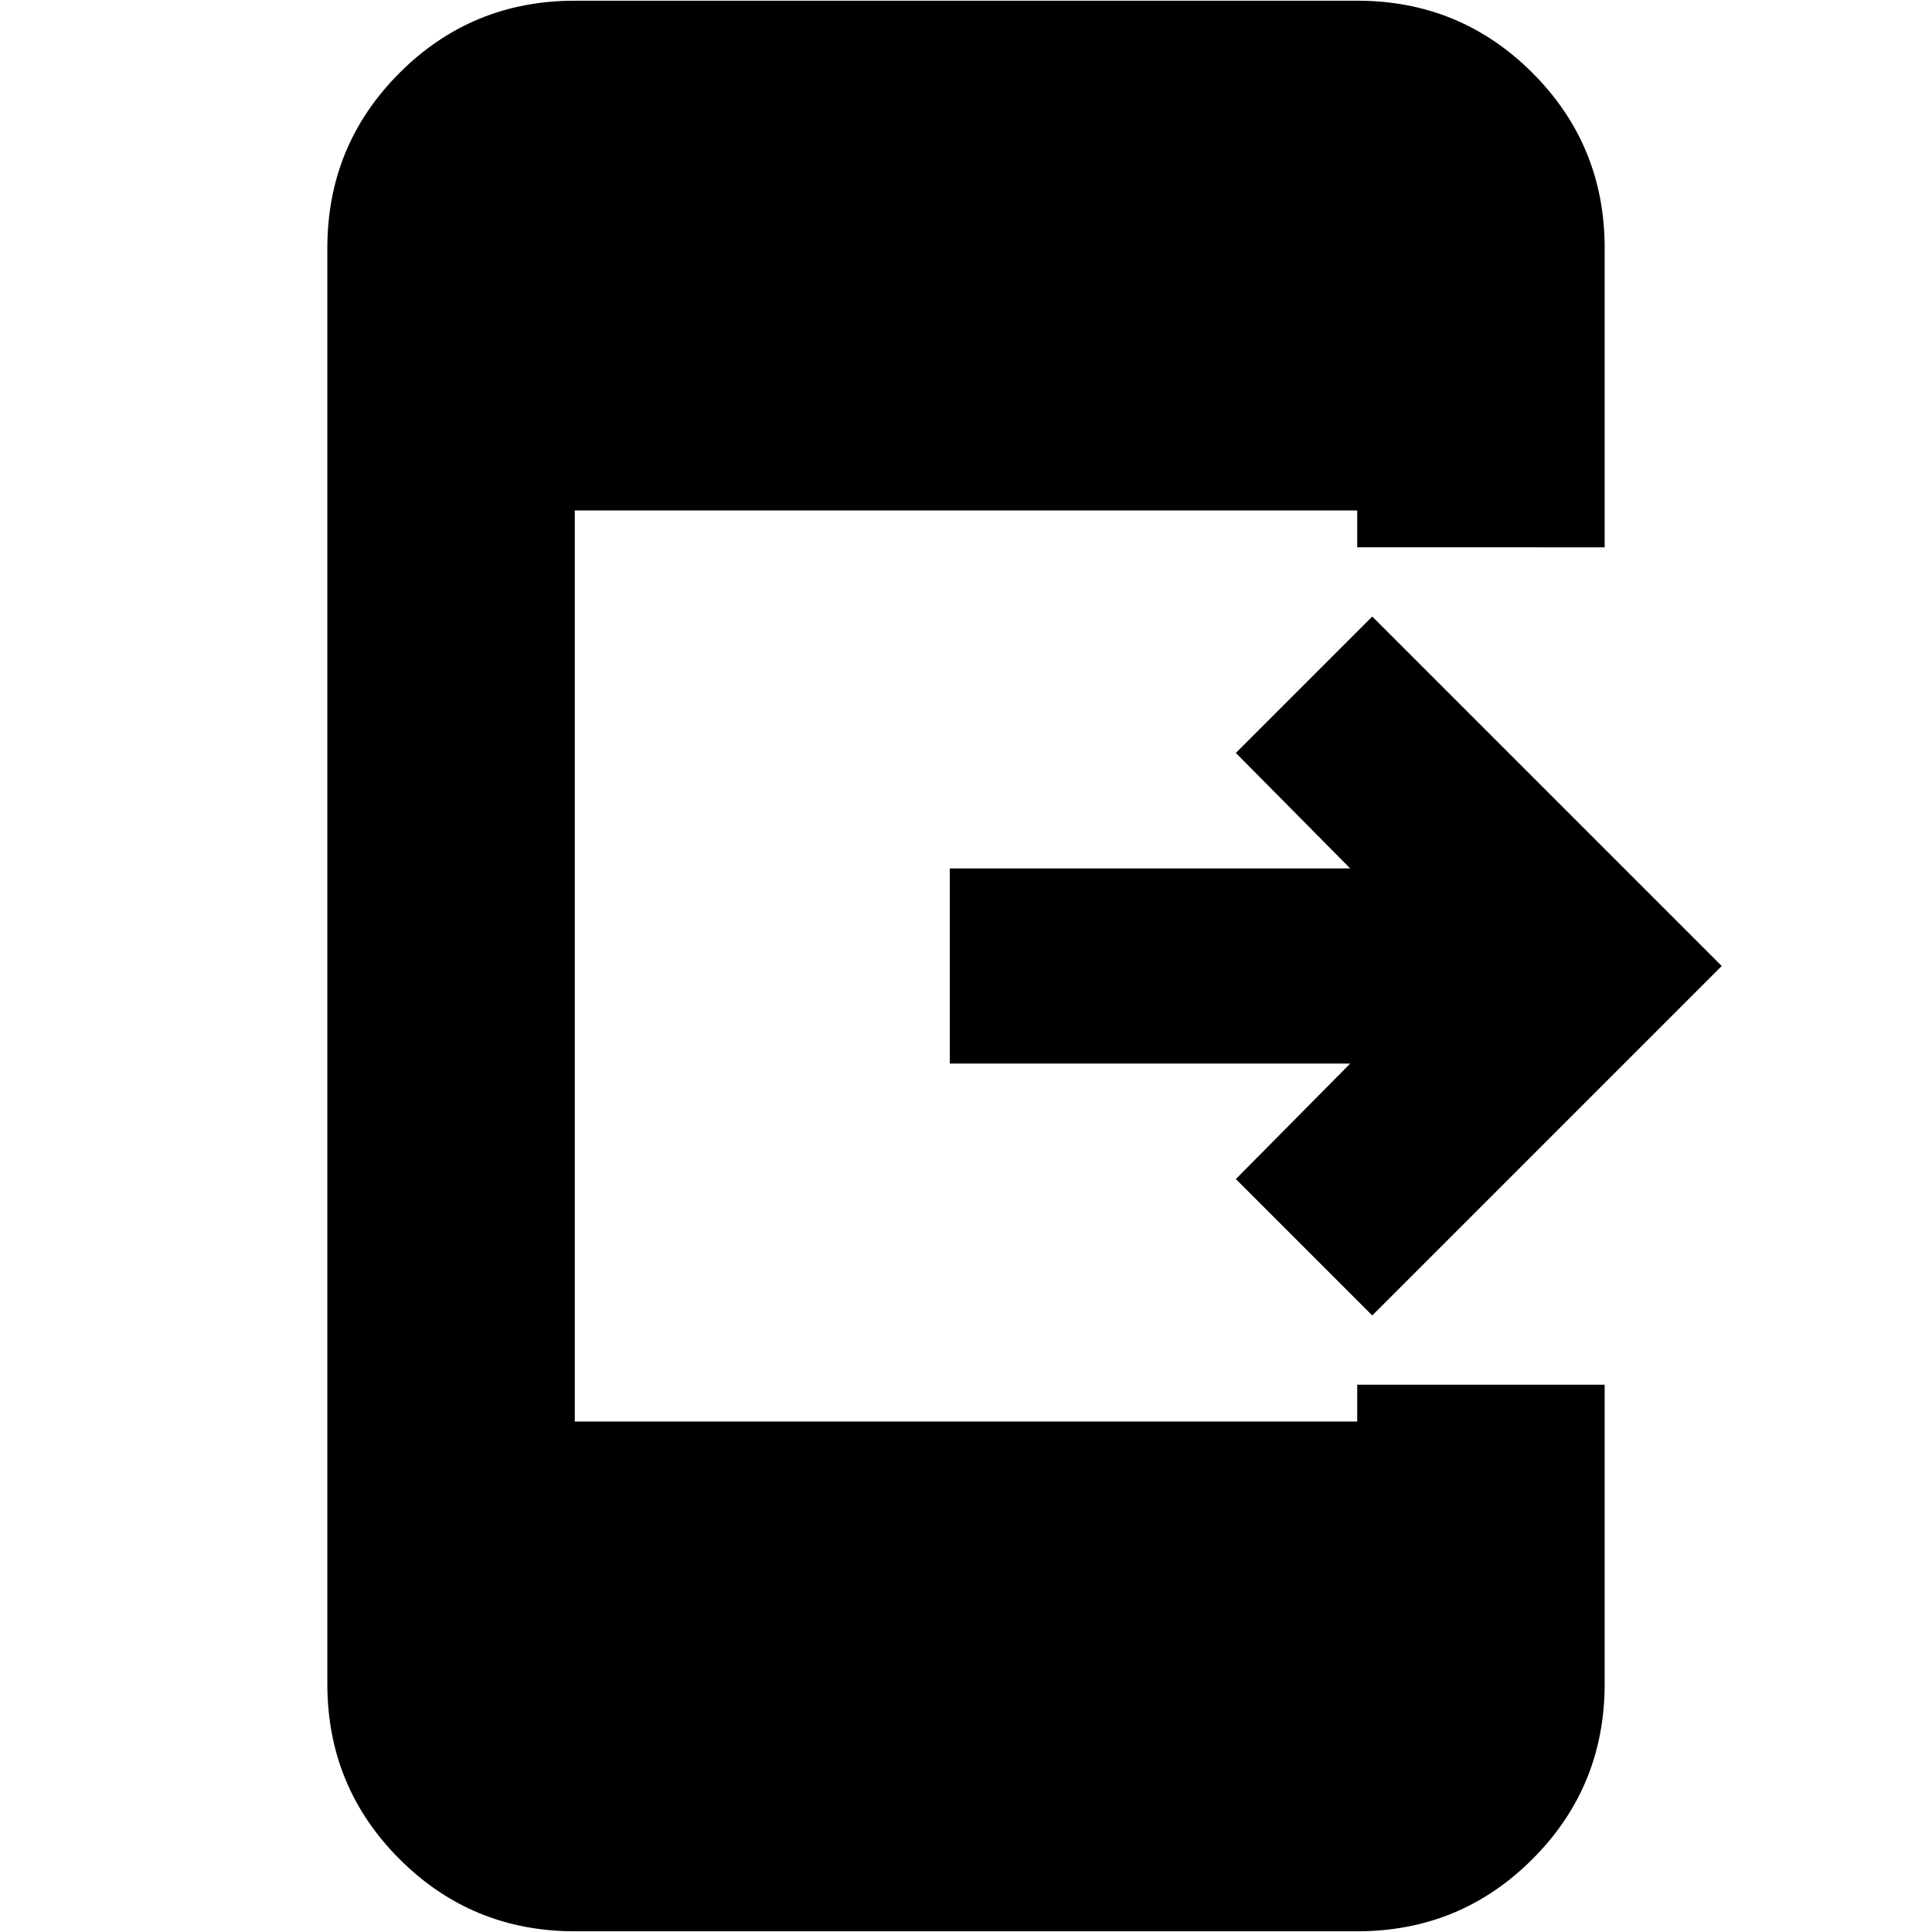 <svg xmlns="http://www.w3.org/2000/svg" height="24" viewBox="0 -960 960 960" width="24"><path d="m681.87-306.35-67.78-67.78 56.82-57.39H471.96v-96.96h198.95l-56.82-57.39 67.78-67.78L855.52-480 681.87-306.35ZM285.61-.35q-51.2 0-87.08-35.87-35.88-35.88-35.88-87.08v-713.4q0-51.2 35.88-87.08 35.88-35.87 87.08-35.87h388.78q51.2 0 87.08 35.87 35.88 35.88 35.88 87.08v148.66H674.39v-18.31H285.61v452.7h388.78v-18.31h122.96v148.66q0 51.2-35.88 87.08Q725.59-.35 674.39-.35H285.61Z"/></svg>